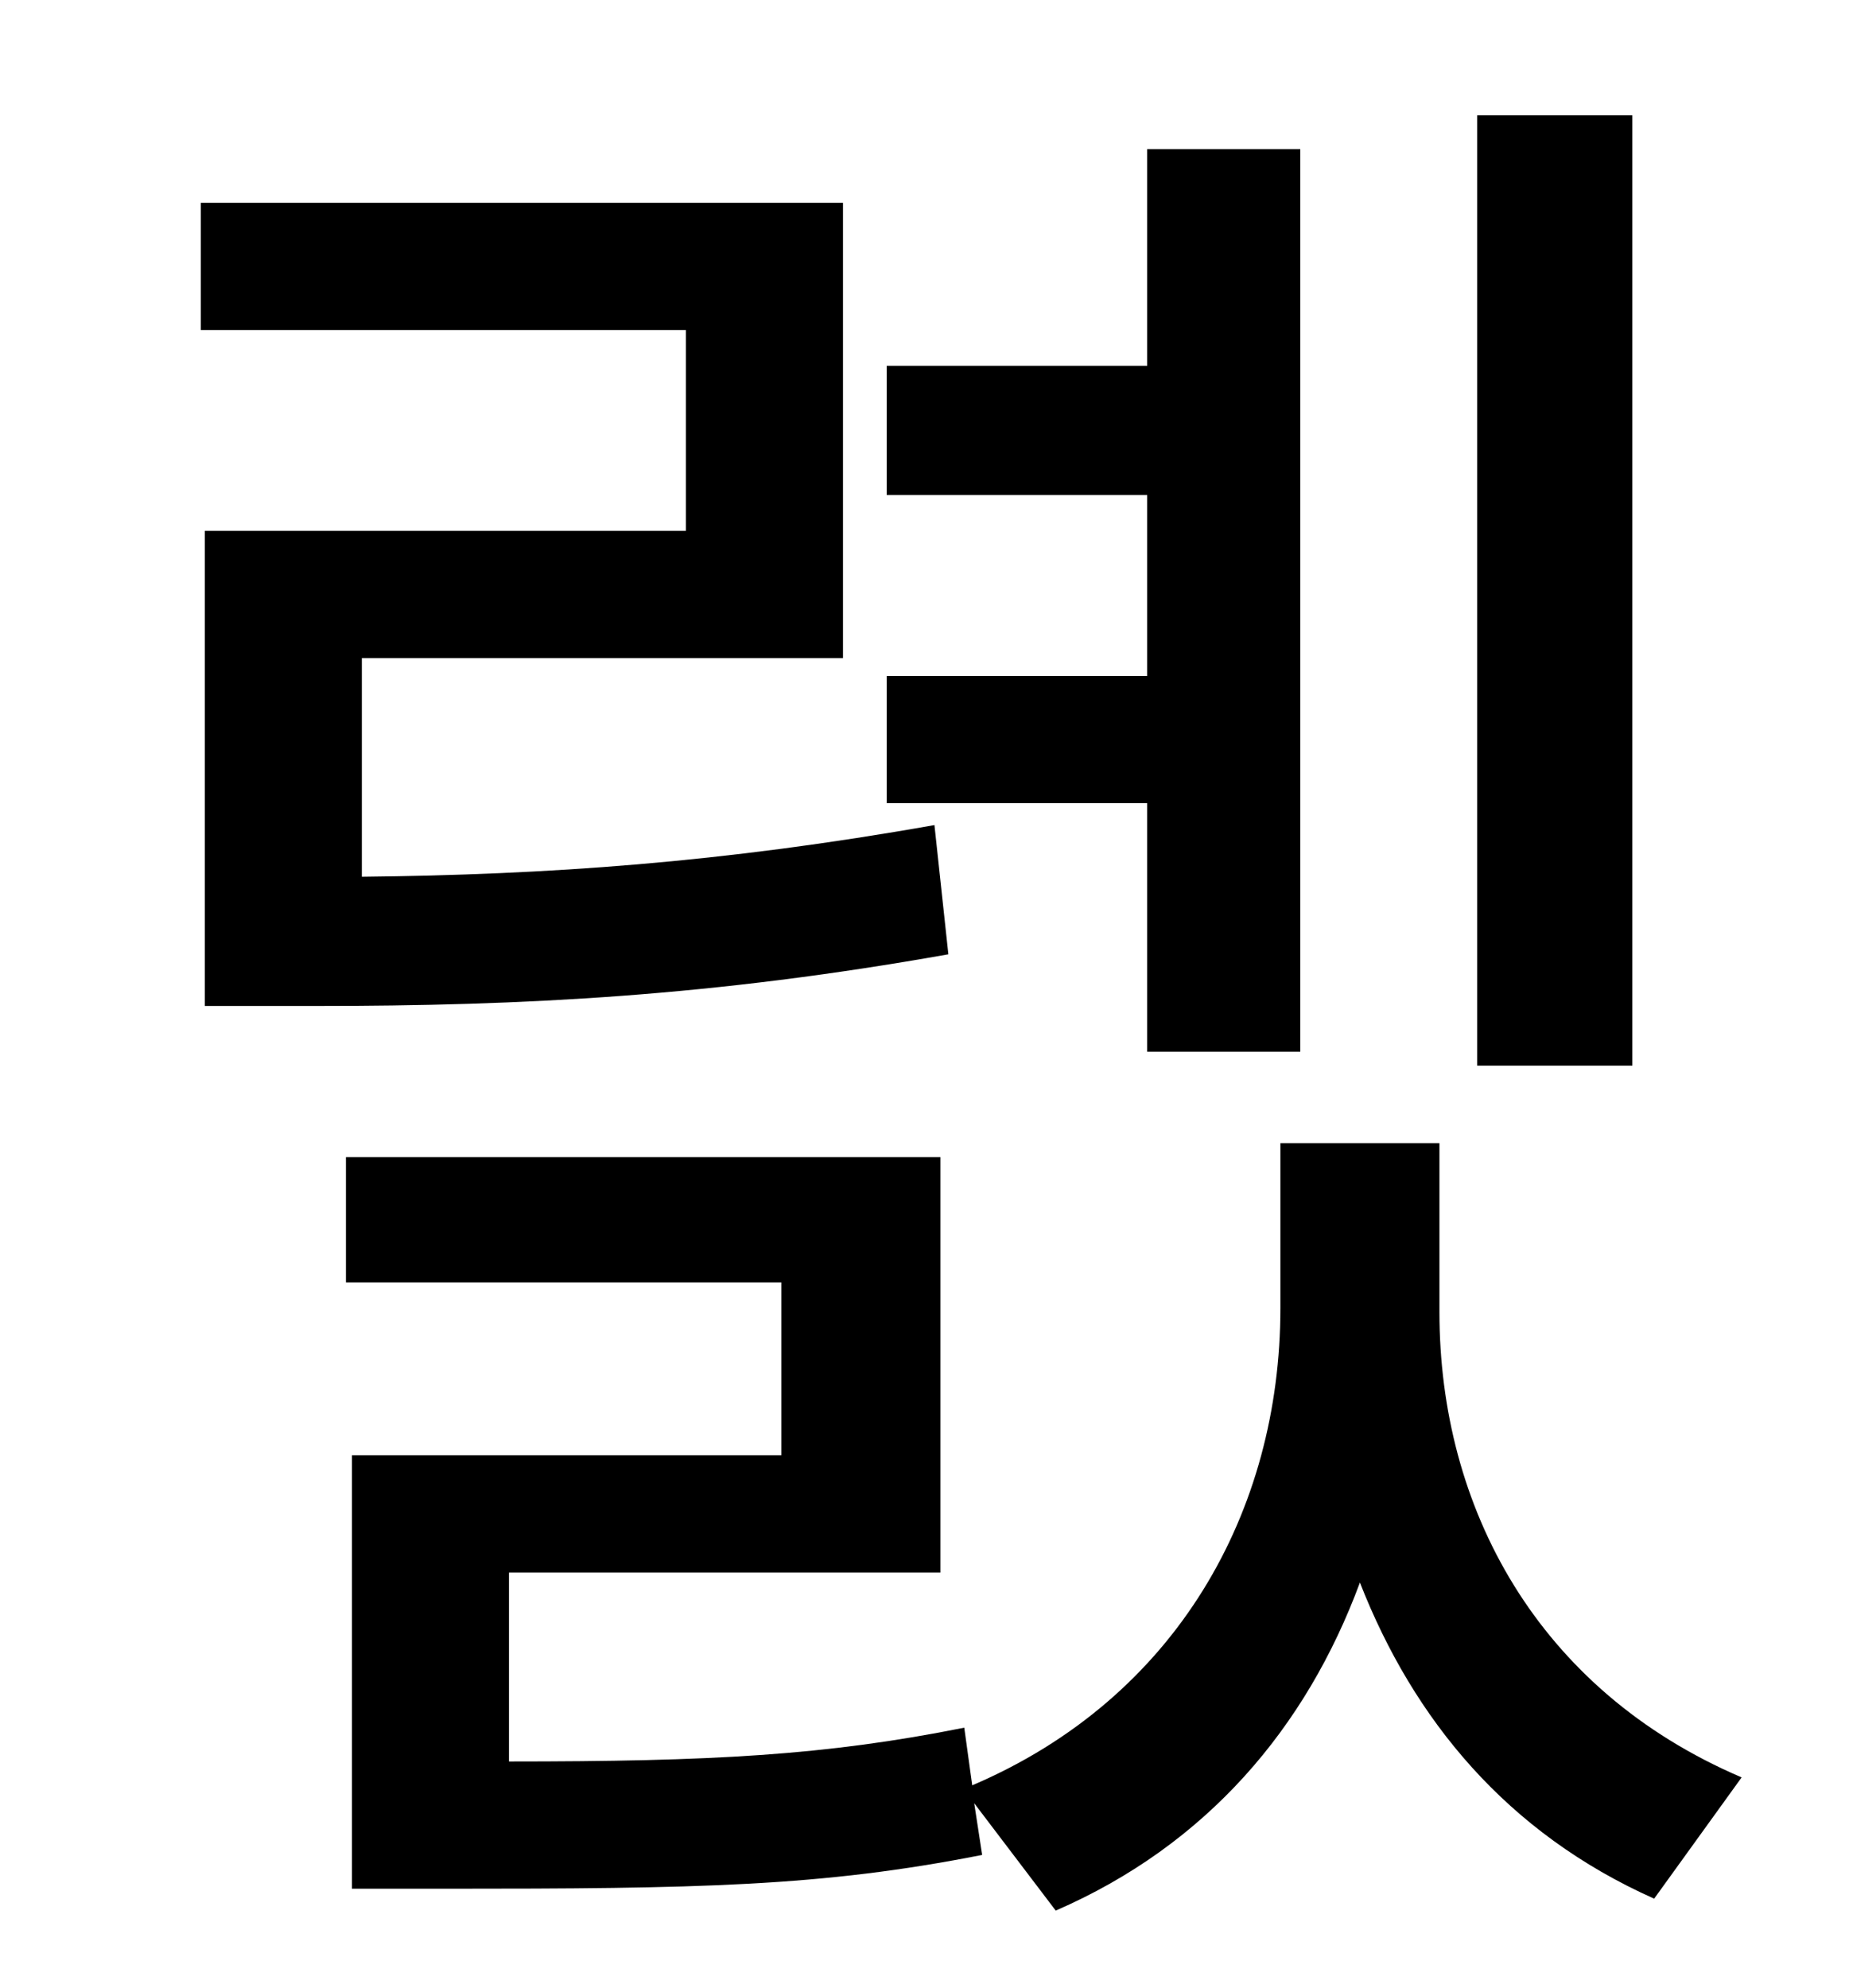 <?xml version="1.0" standalone="no"?>
<!DOCTYPE svg PUBLIC "-//W3C//DTD SVG 1.1//EN" "http://www.w3.org/Graphics/SVG/1.1/DTD/svg11.dtd" >
<svg xmlns="http://www.w3.org/2000/svg" xmlns:xlink="http://www.w3.org/1999/xlink" version="1.1" viewBox="-10 0 930 1000">
   <path fill="currentColor"
d="M811 58v478h-78v-478h78zM567 529v-125h-131v-64h131v-91h-131v-65h131v-109h77v454h-77zM460 415l7 65c-118 21 -213 26 -319 26h-55v-239h242v-101h-244v-64h323v229h-242v110c93 -1 181 -7 288 -26zM714 575v85c0 98 49 190 152 234l-44 61
c-74 -33 -121 -90 -148 -159c-27 73 -77 132 -153 165l-41 -54l4 26c-81 16 -143 17 -270 17h-47v-218h216v-87h-219v-63h299v209h-217v95c102 0 159 -3 229 -17l4 29c103 -44 155 -138 155 -240v-83h80z" />
</svg>
